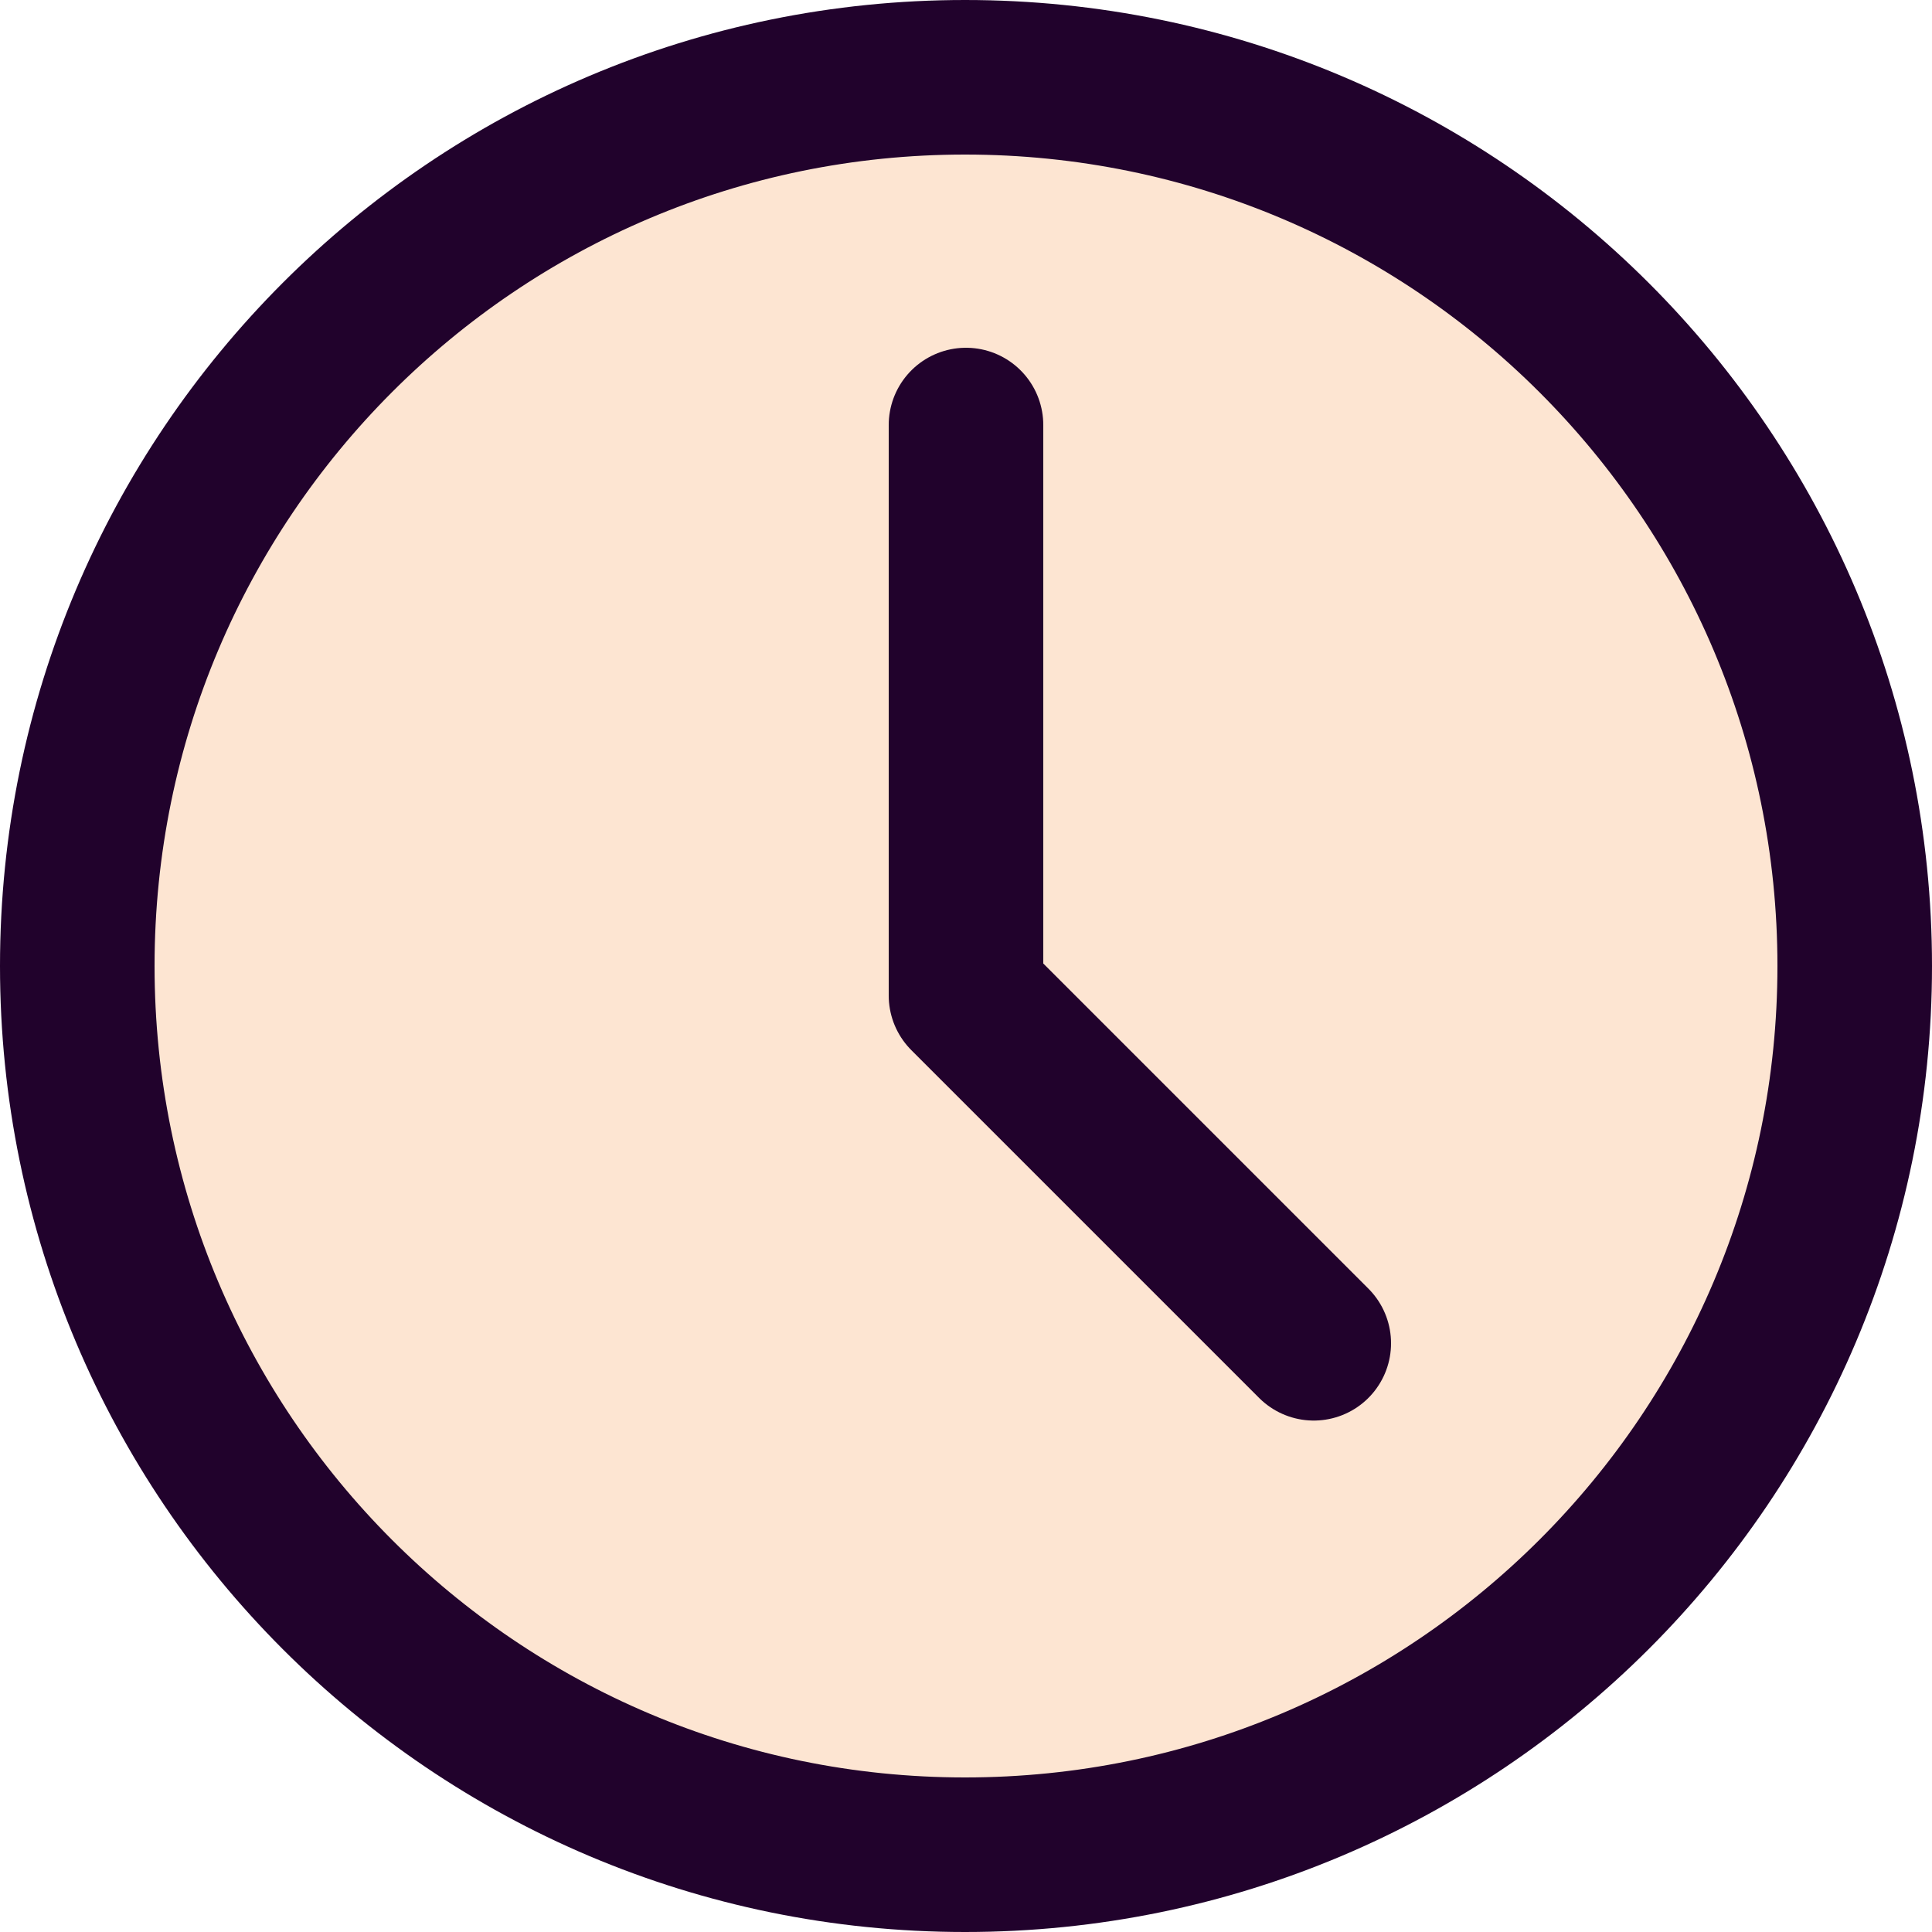 <svg width="50" height="50" fill="none" xmlns="http://www.w3.org/2000/svg"><path d="M24.5 3C12 3 3 13.95 3 25c0 14 11 22 22 22 12.5 0 22-10.242 22-21.292C47 12 37 3 24.5 3Z" fill="#FDE5D2"/><path d="M2 25C2 12.302 12.282 2 24.975 2 37.697 2 48 12.306 48 25S37.697 48 24.975 48C12.282 48 2 37.698 2 25Z" stroke="#21022C" stroke-width="4" stroke-linecap="round" stroke-linejoin="round"/><path d="M25 11v14.764l9 9" stroke="#21022C" stroke-width="4" stroke-linecap="round" stroke-linejoin="round"/></svg>